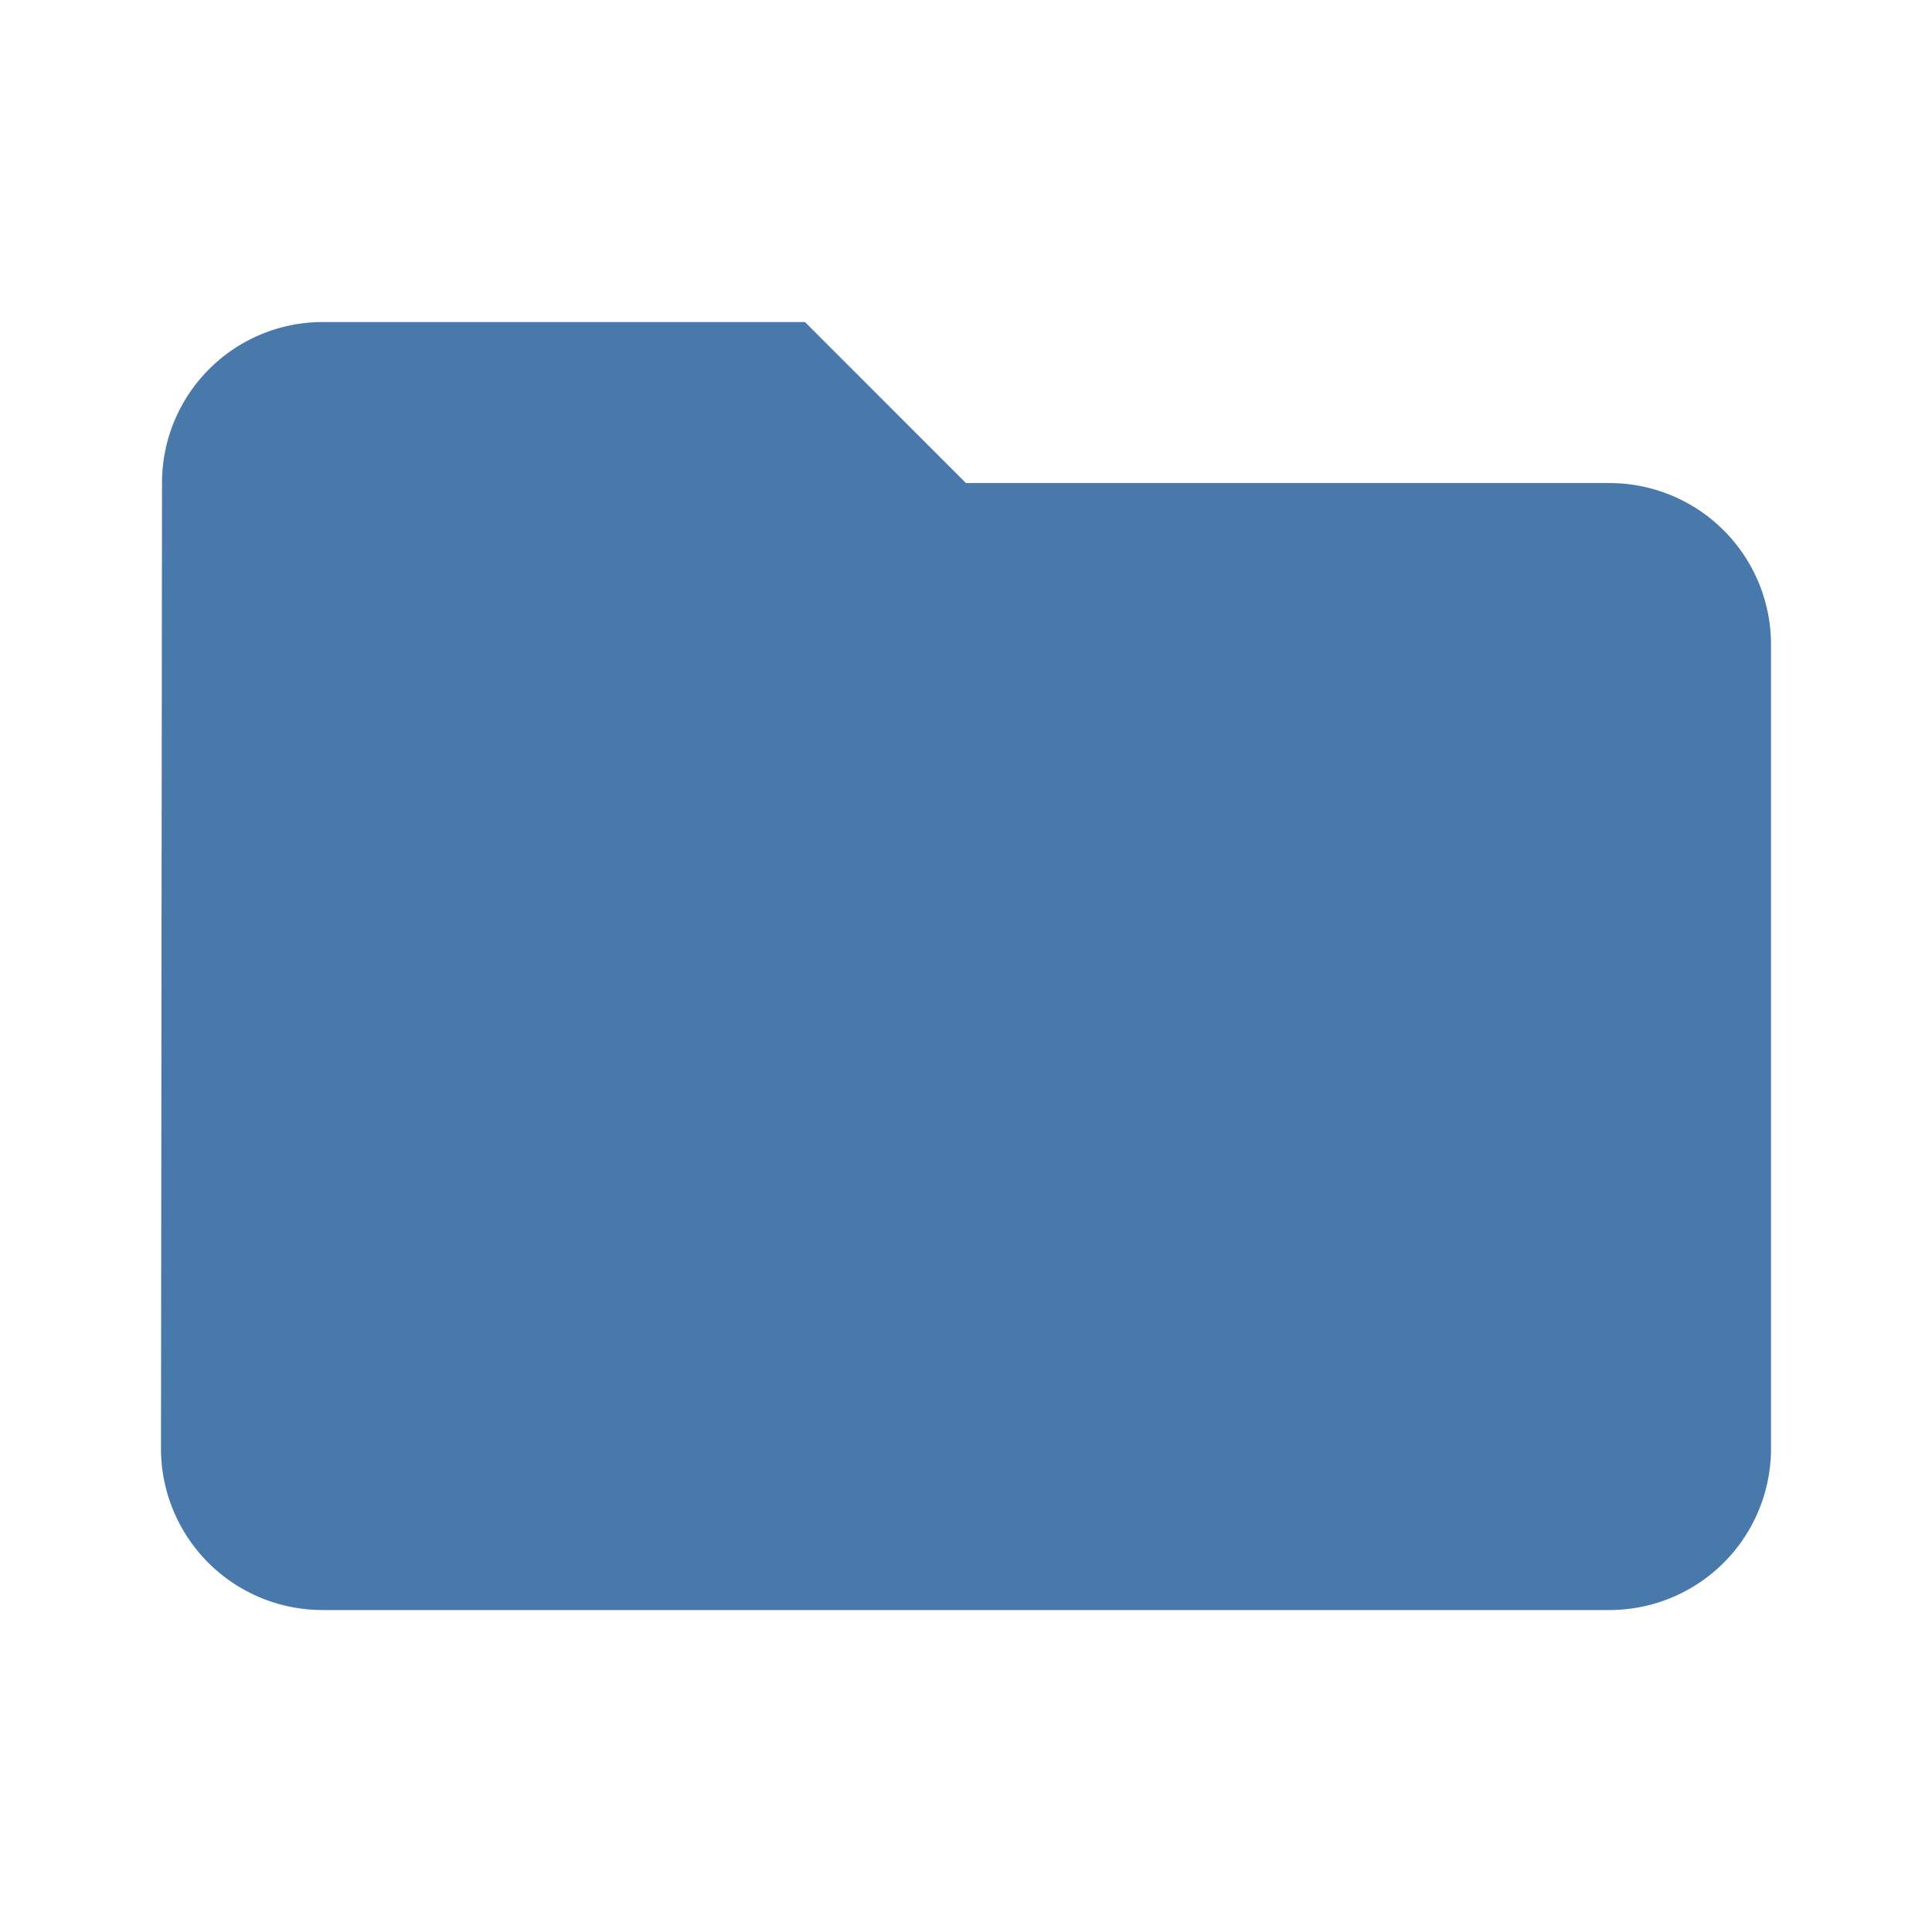 <svg id="folder" xmlns="http://www.w3.org/2000/svg" viewBox="0 0 33.819 33.819">
  <defs>
    <style>
      .cls-1 {
        fill: #4978ab;
      }

      .cls-2 {
        fill: none;
      }
    </style>
  </defs>
  <path id="Path_10924" data-name="Path 10924" class="cls-1" d="M13.273,4H4.818a2.815,2.815,0,0,0-2.8,2.818L2,23.728a2.827,2.827,0,0,0,2.818,2.818H27.365a2.827,2.827,0,0,0,2.818-2.818V9.637a2.827,2.827,0,0,0-2.818-2.818H16.091Z" transform="translate(0.818 1.637)"/>
  <path id="Path_10925" data-name="Path 10925" class="cls-2" d="M0,0H33.819V33.819H0Z"/>
</svg>
